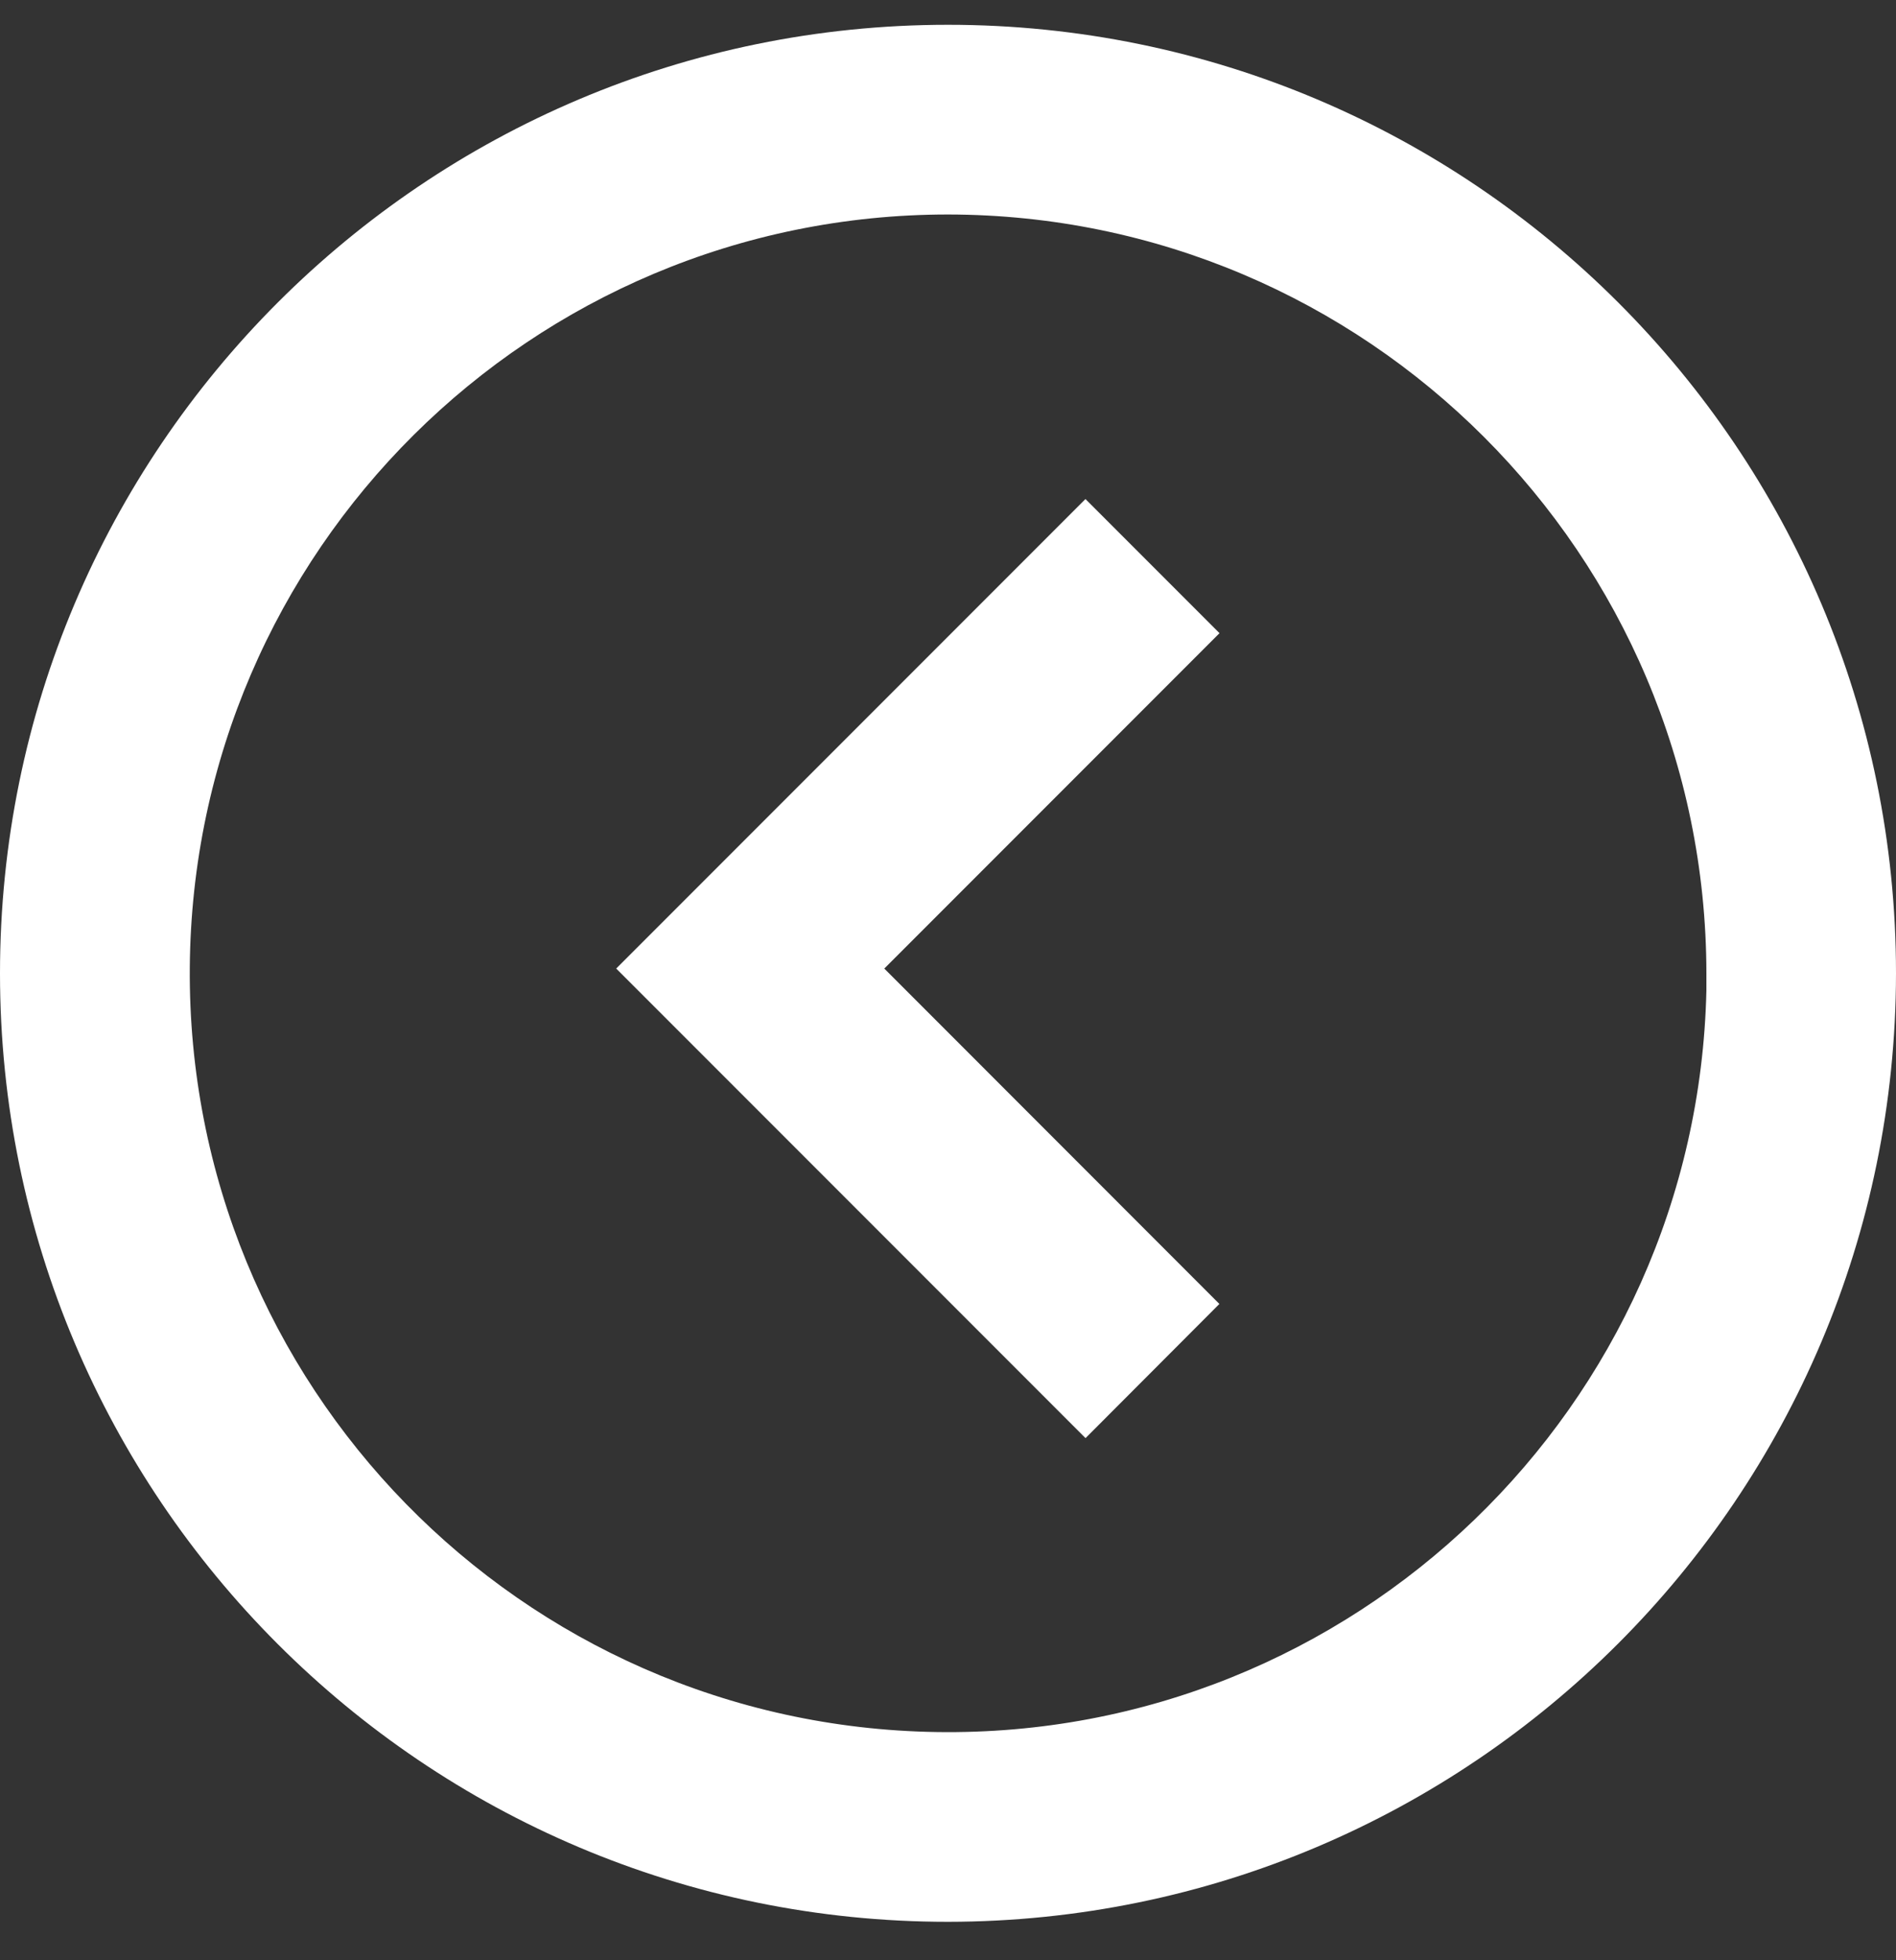 <svg width="30" height="31" viewBox="0 0 30 31" fill="none" xmlns="http://www.w3.org/2000/svg">
<rect x="0" y="0" width="30" height="31" fill="#333333" stroke="none"/>
<path d="M15 30.392C6.716 30.392 0 23.676 0 15.392C0 7.108 6.716 0.392 15 0.392C23.284 0.392 30 7.108 30 15.392C29.991 23.673 23.28 30.383 15 30.392ZM15 3.392C8.408 3.394 3.052 8.712 3.003 15.304C2.955 21.896 8.233 27.292 14.824 27.391C21.415 27.489 26.852 22.252 27 15.662V18.337V15.392C26.993 8.768 21.624 3.4 15 3.392ZM17.175 22.742L9.75 15.317L17.175 7.892L19.296 10.013L13.992 15.317L19.294 20.621L17.177 22.742H17.175Z" fill="white"/>
</svg>
